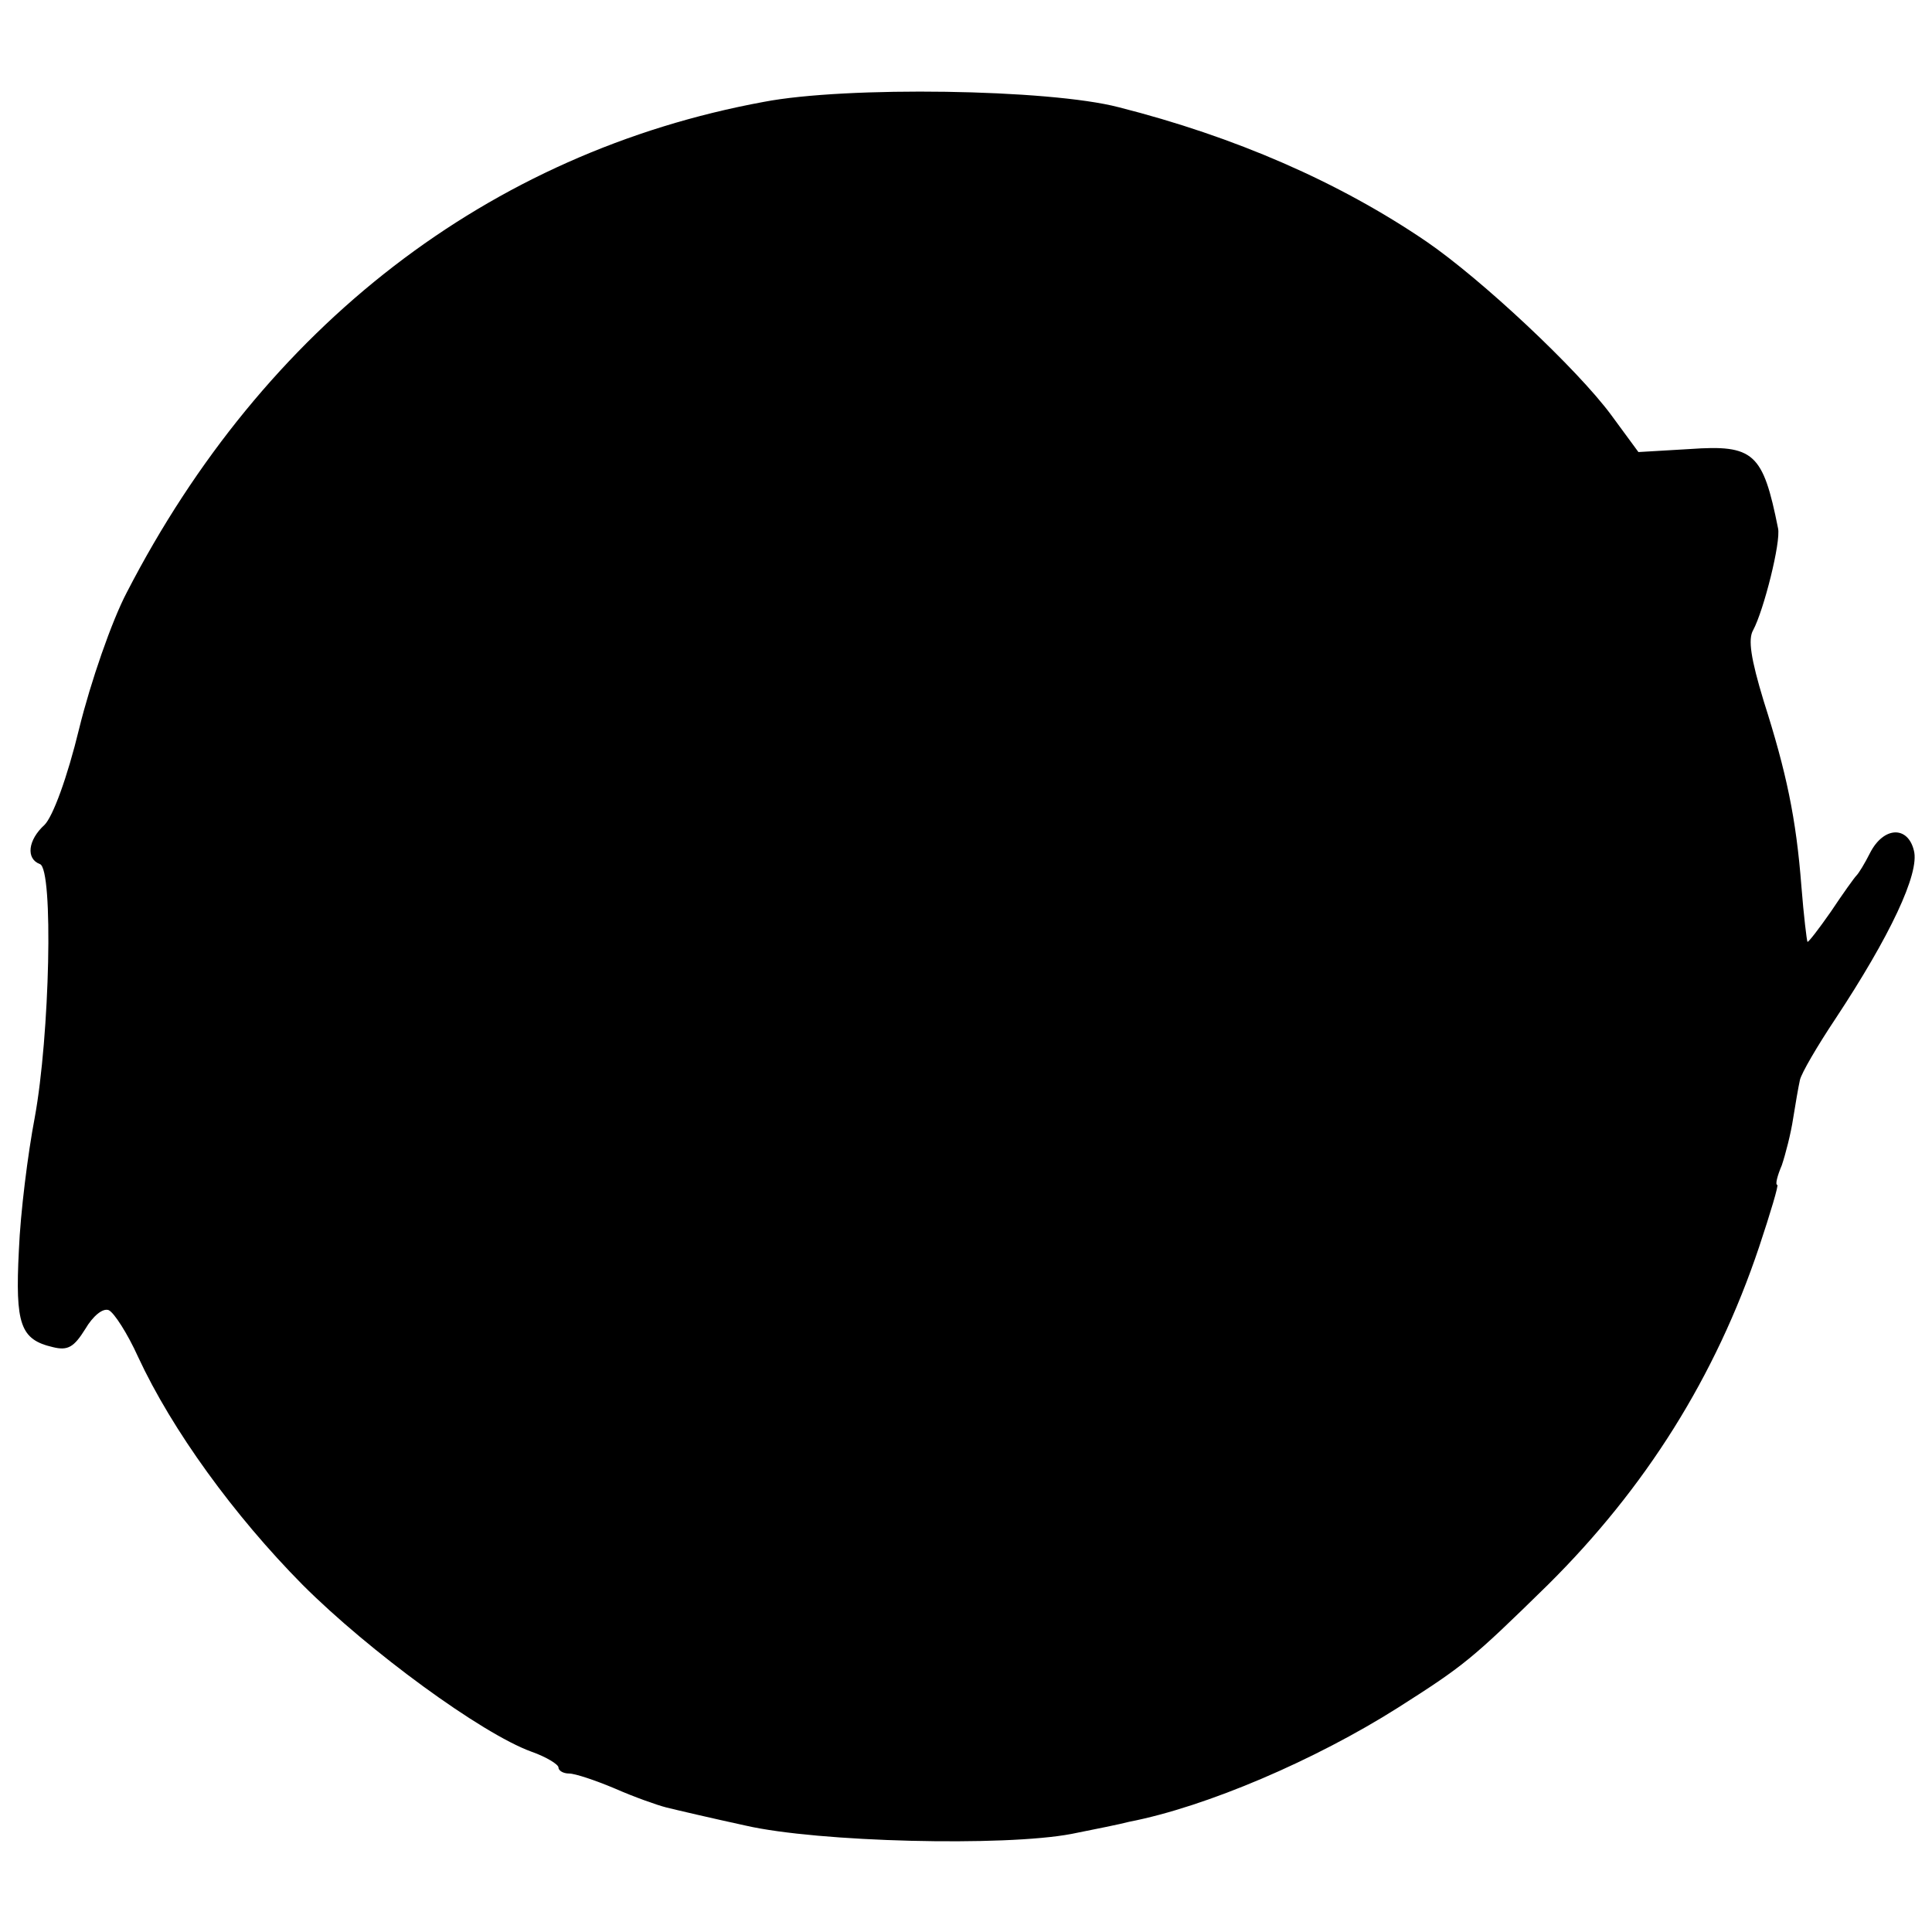 <?xml version="1.0" standalone="no"?>
<!DOCTYPE svg PUBLIC "-//W3C//DTD SVG 20010904//EN"
 "http://www.w3.org/TR/2001/REC-SVG-20010904/DTD/svg10.dtd">
<svg version="1.0" xmlns="http://www.w3.org/2000/svg"
 width="256pt" height="256pt" viewBox="0 0 256 256"
 preserveAspectRatio="xMidYMid meet">
<g transform="translate(0,256) scale(0.1,-0.1)"
fill="#000000" stroke="none">
<path d="M1012 2425 c-364 -67 -662 -297 -844 -650 -20 -38 -48 -119 -63 -180
-16 -66 -35 -117 -46 -128 -22 -20 -25 -45 -6 -52 18 -7 13 -227 -7 -336 -9
-47 -19 -126 -21 -176 -5 -98 2 -118 45 -128 20 -5 28 0 43 24 10 17 23 28 31
25 7 -3 25 -31 39 -62 45 -97 127 -210 218 -302 88 -88 237 -197 303 -221 20
-7 36 -17 36 -21 0 -4 6 -8 14 -8 8 0 35 -9 61 -20 25 -11 56 -22 68 -25 12
-3 59 -14 105 -24 96 -22 343 -28 432 -11 30 6 65 13 76 16 103 20 247 82 356
151 88 56 98 64 199 163 129 128 222 275 280 448 15 45 26 82 24 82 -3 0 0 12
6 26 5 15 12 42 15 62 3 19 7 42 9 51 2 9 23 45 47 81 72 109 112 193 104 223
-8 33 -40 32 -58 -3 -7 -14 -15 -27 -18 -30 -3 -3 -18 -24 -34 -48 -16 -23
-30 -41 -31 -40 -1 2 -5 35 -8 73 -7 91 -20 152 -50 246 -17 56 -21 82 -14 94
14 26 37 117 33 135 -20 100 -32 111 -117 105 l-68 -4 -36 49 c-45 61 -172
180 -245 230 -116 79 -254 139 -408 178 -92 24 -361 28 -470 7z"/>
</g>
</svg>
